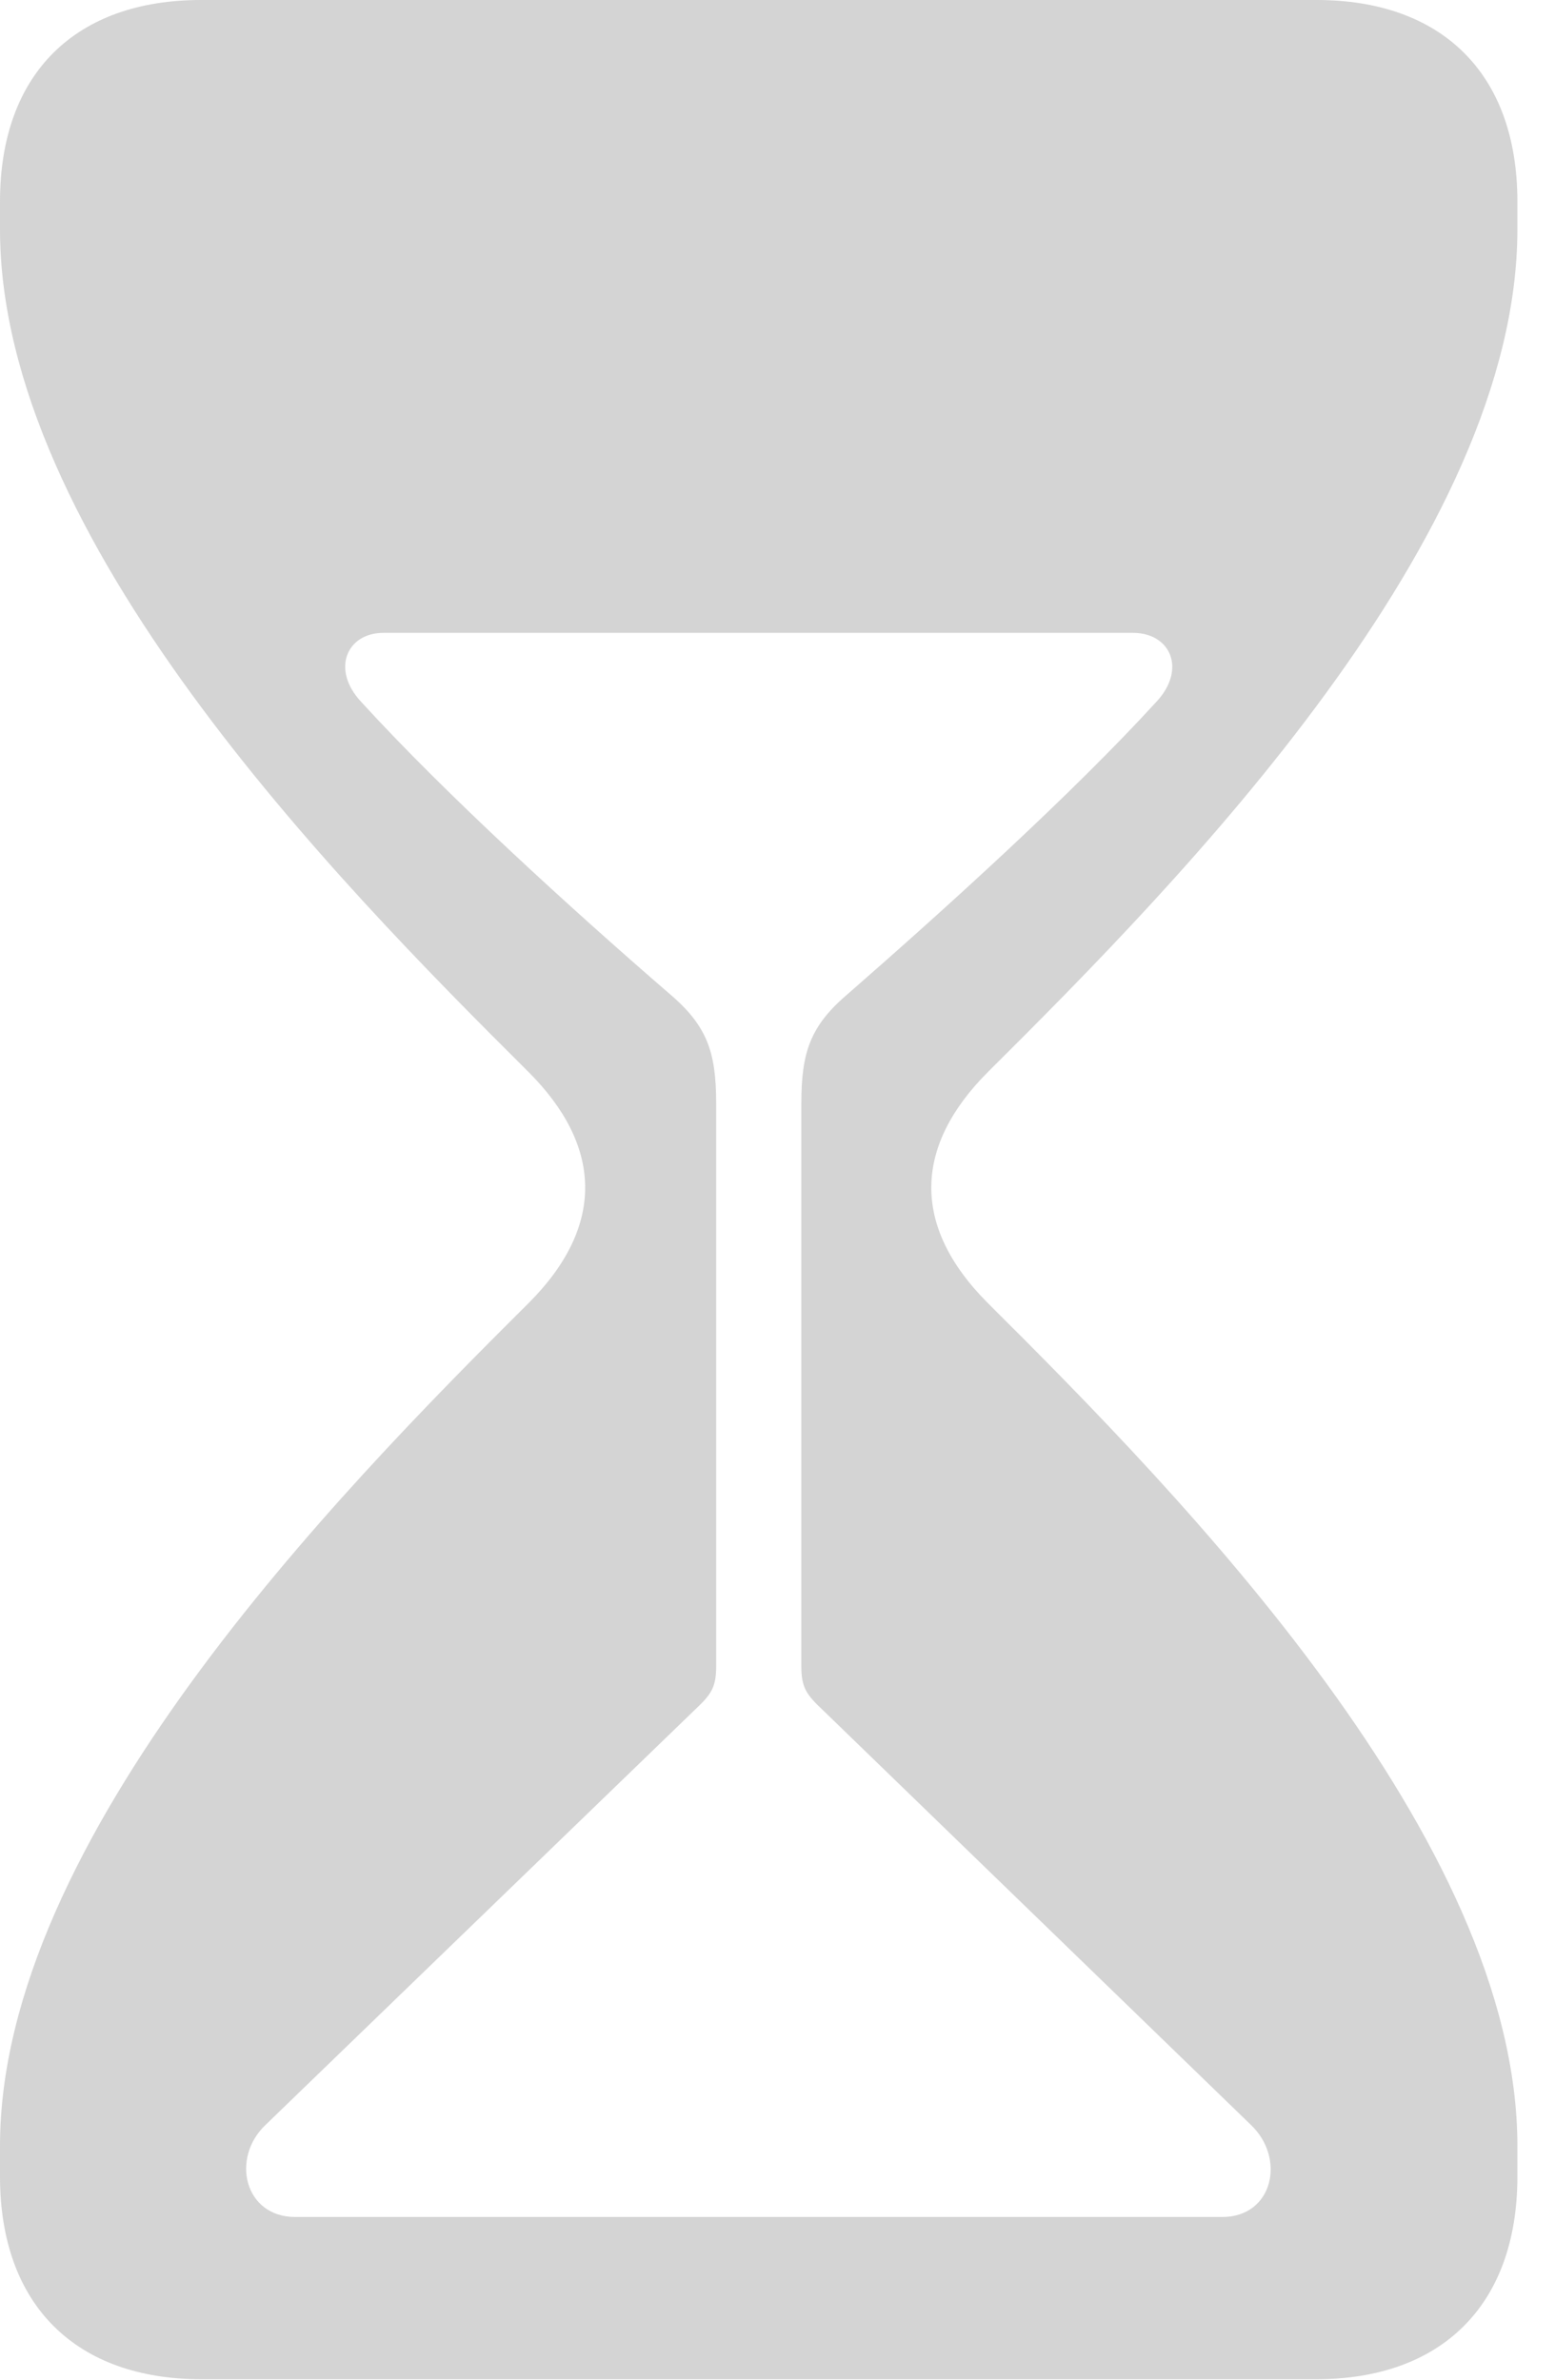<svg version="1.1" xmlns="http://www.w3.org/2000/svg" xmlns:xlink="http://www.w3.org/1999/xlink"
  viewBox="0 0 14.971 22.92">
  <g>
    <rect height="22.92" opacity="0" width="14.971" x="0" y="0" />
    <path
      d="M14.609 1.943L14.609 2.207C14.609 5.176 11.387 8.457 9.512 10.322C8.809 11.025 8.76 11.797 9.512 12.549C11.387 14.414 14.609 17.715 14.609 20.664L14.609 20.957C14.609 22.207 13.867 22.91 12.676 22.91L1.934 22.91C0.742 22.91 0 22.207 0 20.957L0 20.664C0 17.715 3.213 14.414 5.088 12.549C5.84 11.797 5.791 11.025 5.088 10.322C3.213 8.457 0 5.176 0 2.207L0 1.943C0 0.693 0.742 0 1.934 0L12.676 0C13.867 0 14.609 0.693 14.609 1.943ZM3.691 6.094C3.34 6.094 3.184 6.445 3.477 6.758C4.287 7.646 5.498 8.75 6.436 9.561C6.807 9.873 6.895 10.127 6.895 10.625L6.895 16.045C6.895 16.25 6.846 16.318 6.689 16.465L2.559 20.459C2.217 20.781 2.354 21.348 2.842 21.348L11.768 21.348C12.256 21.348 12.383 20.781 12.041 20.459L7.92 16.465C7.764 16.318 7.715 16.25 7.715 16.045L7.715 10.625C7.715 10.127 7.803 9.873 8.174 9.561C9.102 8.75 10.322 7.646 11.133 6.758C11.426 6.445 11.27 6.094 10.908 6.094Z"
      fill="#ccc" fill-opacity="0.85" />
  </g>
</svg>
